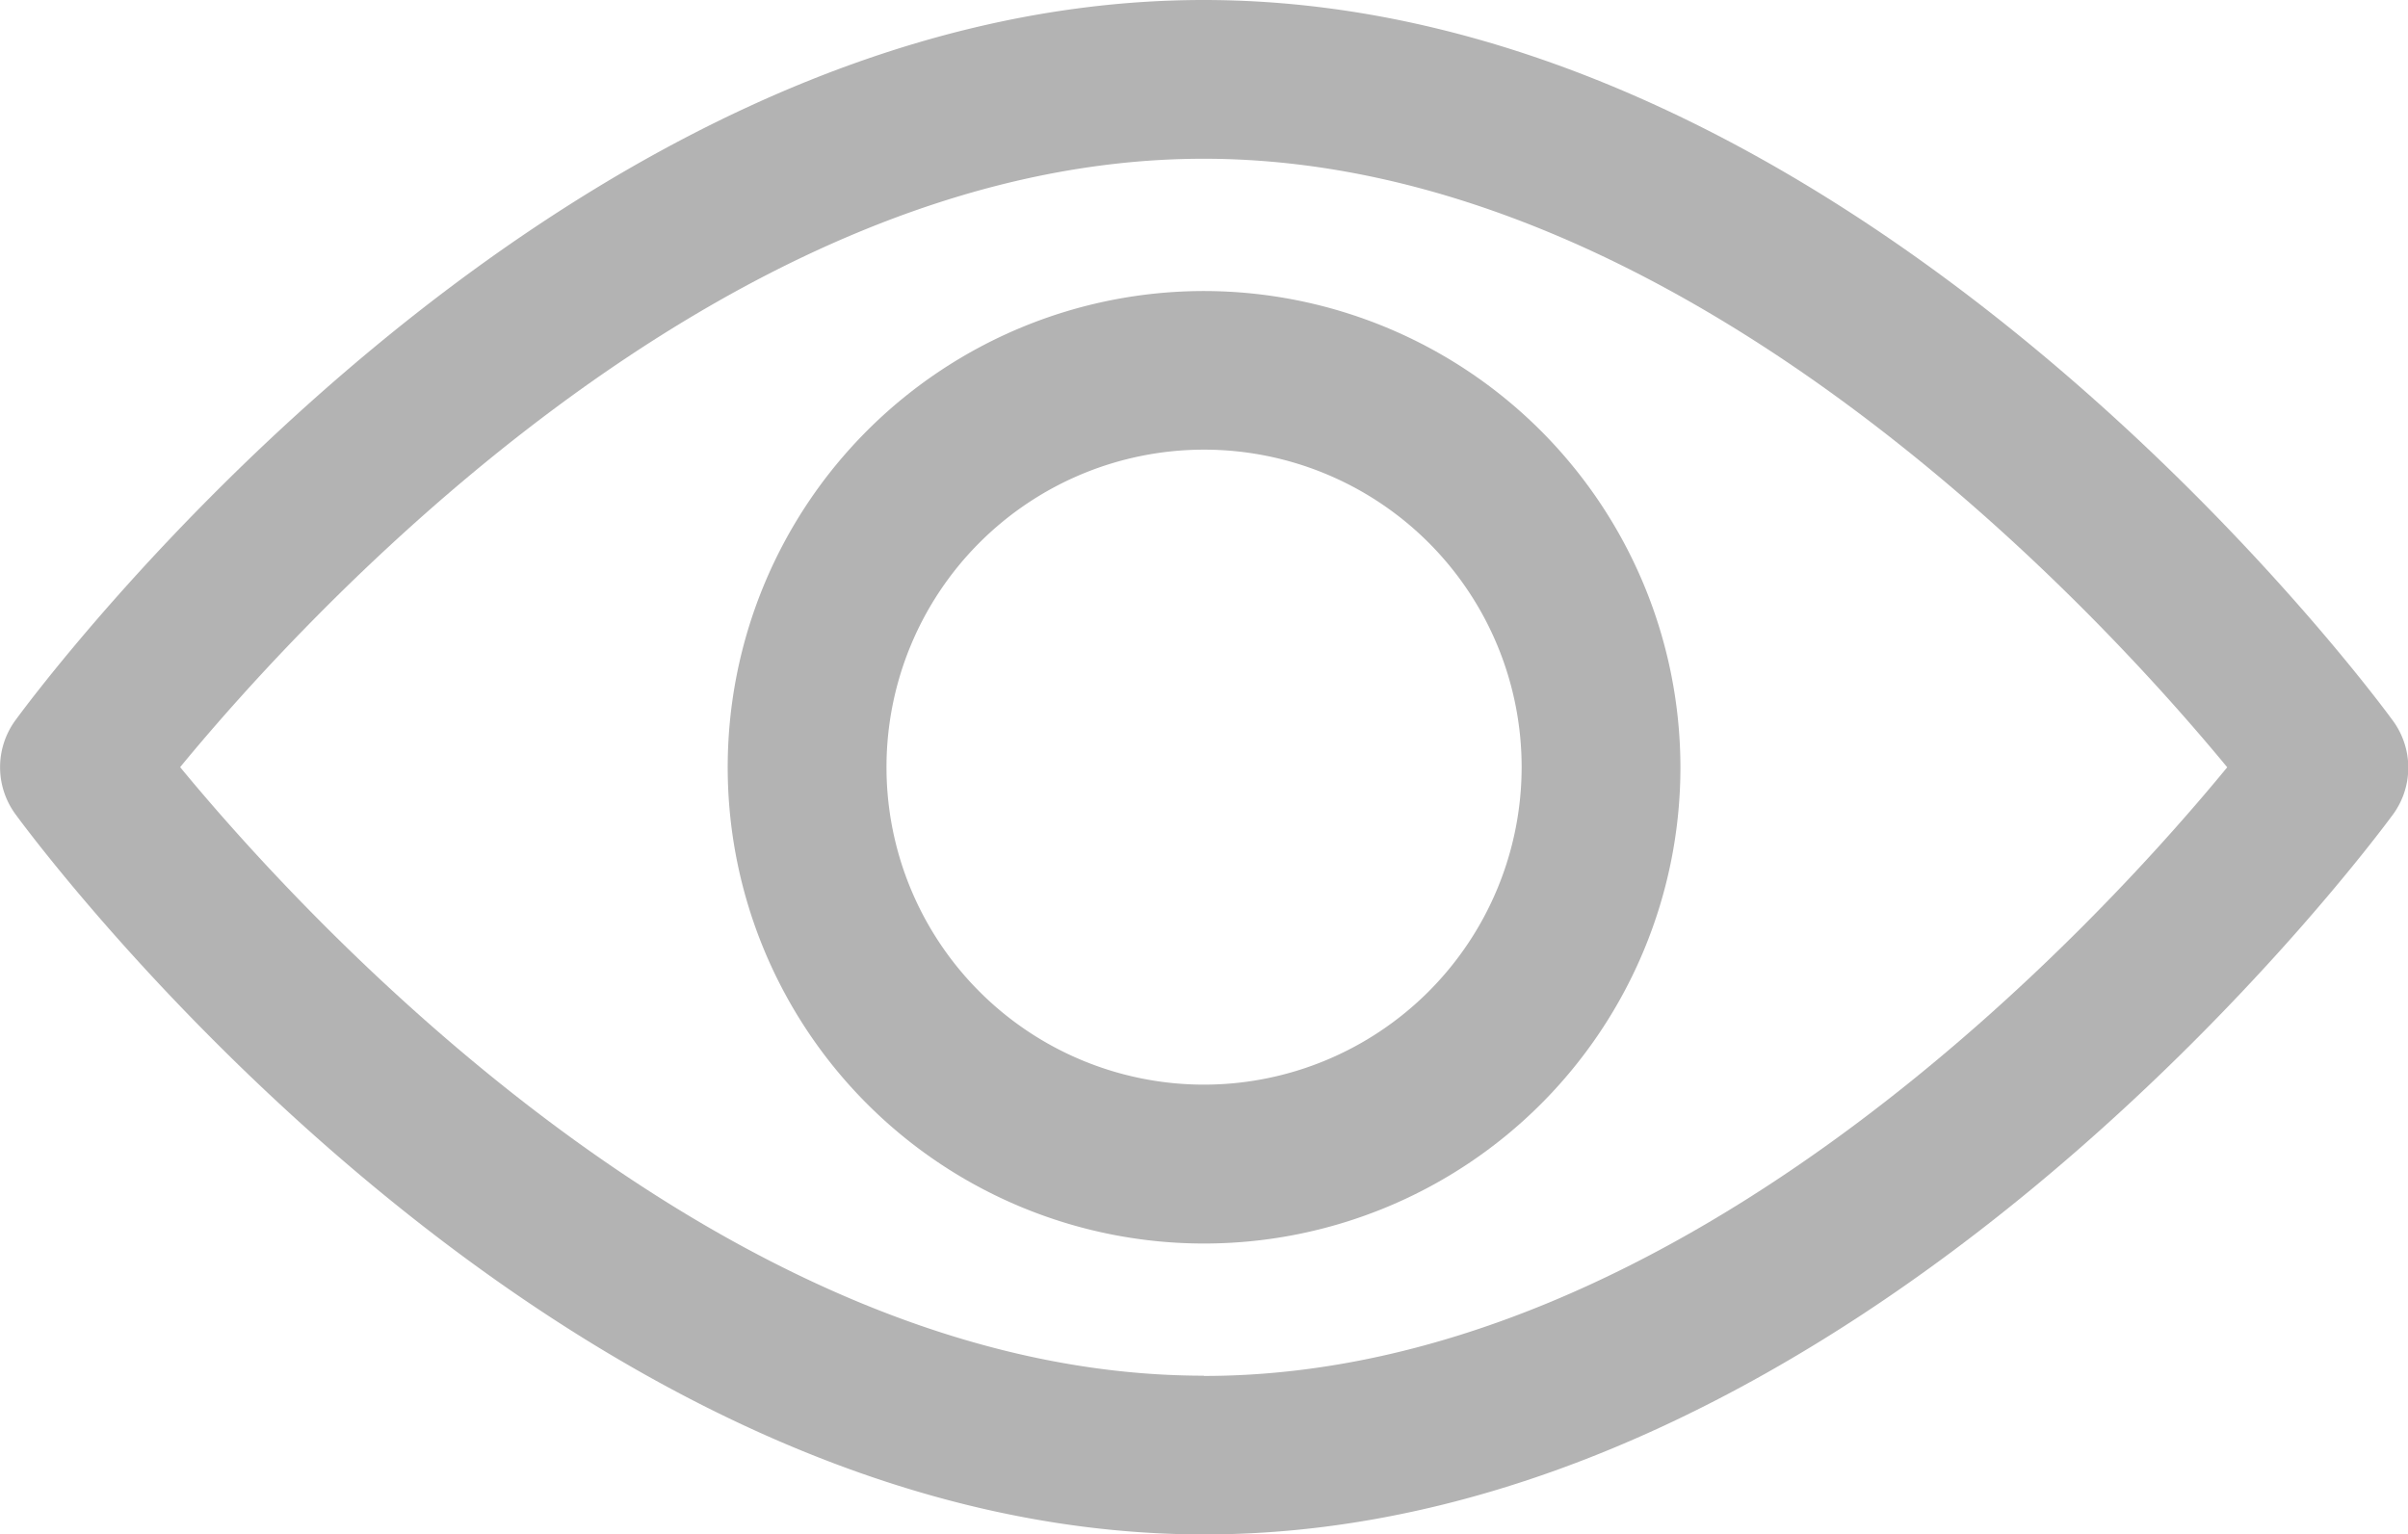 <svg xmlns="http://www.w3.org/2000/svg" viewBox="0 0 18.835 12.005">
  <defs>
    <style>
      .cls-1 {
        opacity: 0.3;
      }
    </style>
  </defs>
  <g id="view" class="cls-1" transform="translate(0 -92.835)">
    <g id="Group_355" data-name="Group 355" transform="translate(0 92.835)">
      <g id="Group_354" data-name="Group 354" transform="translate(0 0)">
        <path id="Path_16" data-name="Path 16" d="M18.715,98.471c-.168-.23-4.177-5.636-9.3-5.636S.288,98.241.12,98.471a.622.622,0,0,0,0,.733c.168.23,4.177,5.636,9.3,5.636s9.13-5.406,9.3-5.636A.621.621,0,0,0,18.715,98.471Zm-9.3,5.127c-3.772,0-7.039-3.588-8.006-4.761.966-1.174,4.226-4.76,8.006-4.76s7.038,3.587,8.006,4.761C16.457,100.012,13.2,103.6,9.417,103.6Z" transform="translate(0 -92.835)"/>
      </g>
    </g>
    <g id="Group_357" data-name="Group 357" transform="translate(5.692 95.112)">
      <g id="Group_356" data-name="Group 356" transform="translate(0 0)">
        <path id="Path_17" data-name="Path 17" d="M158.448,154.725a3.726,3.726,0,1,0,3.726,3.726A3.73,3.73,0,0,0,158.448,154.725Zm0,6.209a2.484,2.484,0,1,1,2.484-2.484A2.486,2.486,0,0,1,158.448,160.934Z" transform="translate(-154.722 -154.725)"/>
      </g>
    </g>
  </g>
</svg>
